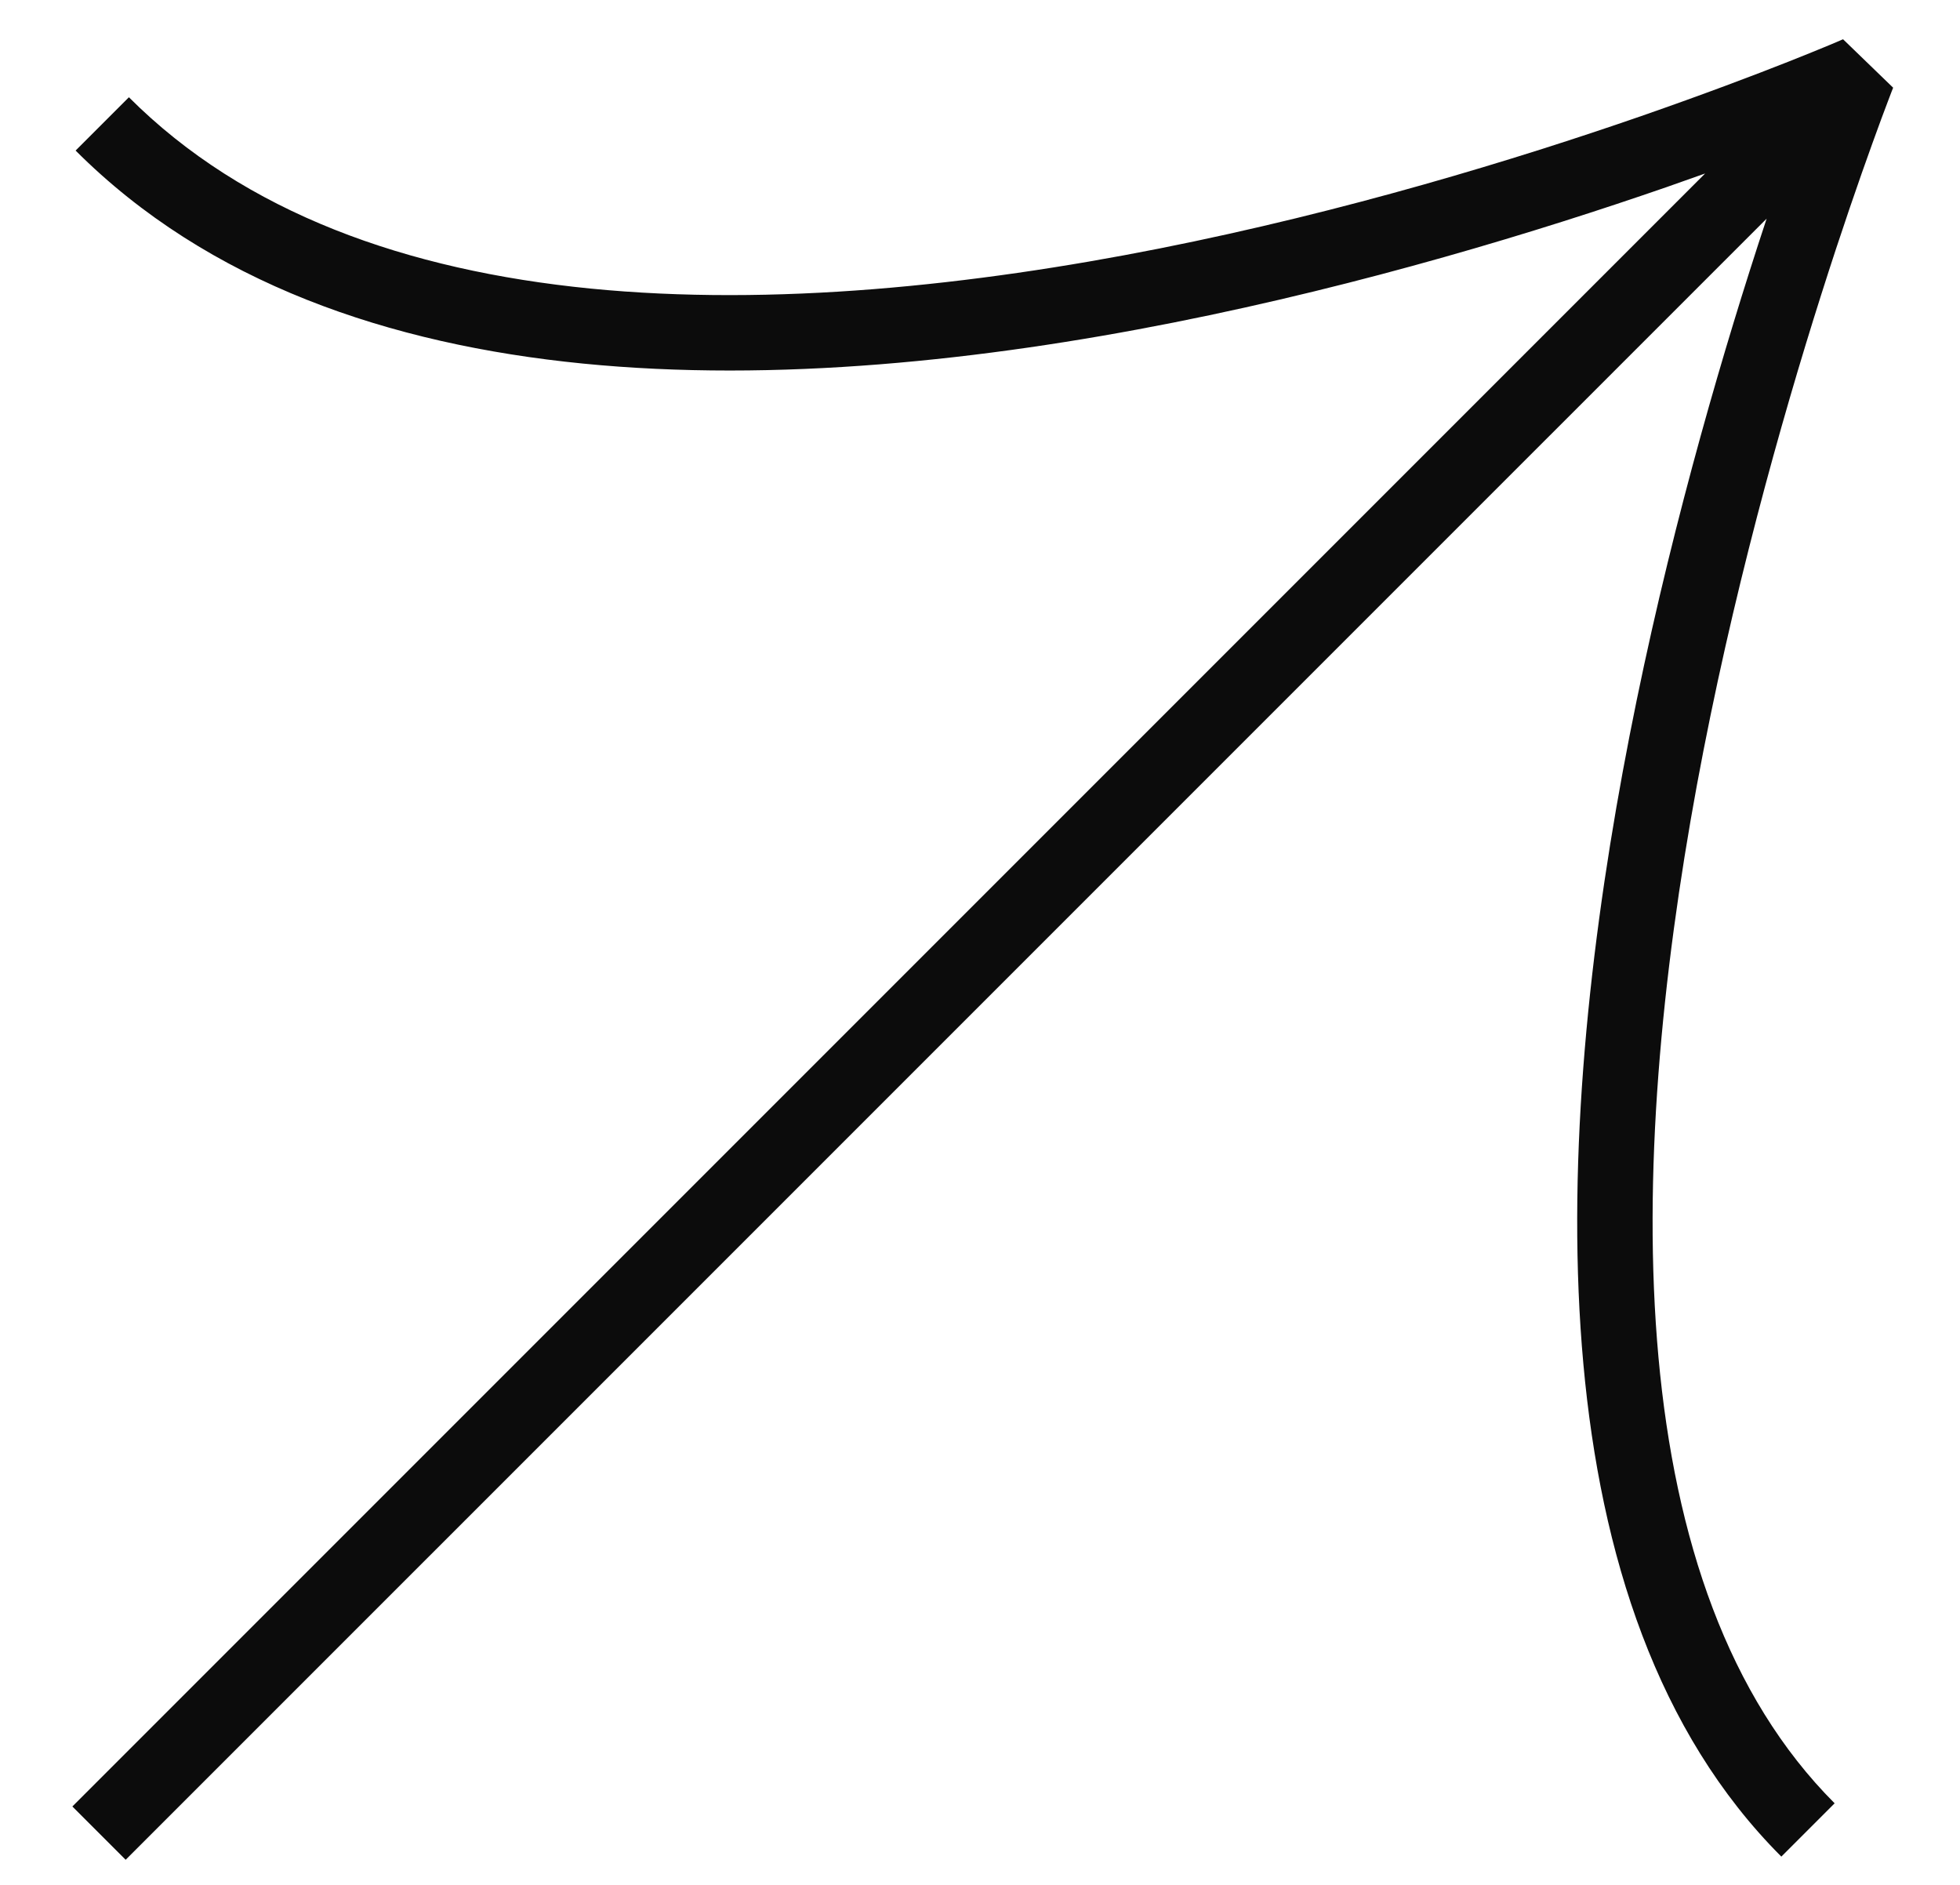 <svg width="26" height="25" viewBox="0 0 26 25" fill="none" xmlns="http://www.w3.org/2000/svg">
<path fill-rule="evenodd" clip-rule="evenodd" d="M24.449 0.521L25.113 1.163L25.112 1.166L25.109 1.174L25.095 1.209C25.083 1.241 25.065 1.288 25.041 1.351C24.994 1.476 24.924 1.66 24.839 1.898C24.667 2.374 24.427 3.063 24.159 3.908C23.622 5.6 22.971 7.916 22.509 10.418C22.048 12.923 21.781 15.594 22 18.001C22.22 20.414 22.922 22.502 24.337 23.918L23.63 24.625C21.981 22.976 21.234 20.621 21.004 18.092C20.773 15.558 21.056 12.788 21.526 10.236C21.997 7.681 22.661 5.323 23.206 3.606C23.285 3.356 23.362 3.121 23.435 2.9L1.667 24.667L0.96 23.96L22.619 2.301C22.454 2.36 22.281 2.421 22.101 2.484C20.419 3.066 18.103 3.775 15.574 4.277C13.05 4.778 10.291 5.076 7.73 4.822C5.171 4.568 2.763 3.758 1.003 1.997L1.71 1.29C3.249 2.83 5.403 3.586 7.829 3.827C10.255 4.067 12.906 3.786 15.38 3.296C17.85 2.806 20.119 2.112 21.773 1.539C22.599 1.252 23.271 0.997 23.734 0.814C23.966 0.722 24.146 0.648 24.267 0.598C24.328 0.572 24.374 0.553 24.404 0.54L24.438 0.525L24.447 0.522L24.449 0.521Z" fill="#0C0C0C"/>
</svg>

